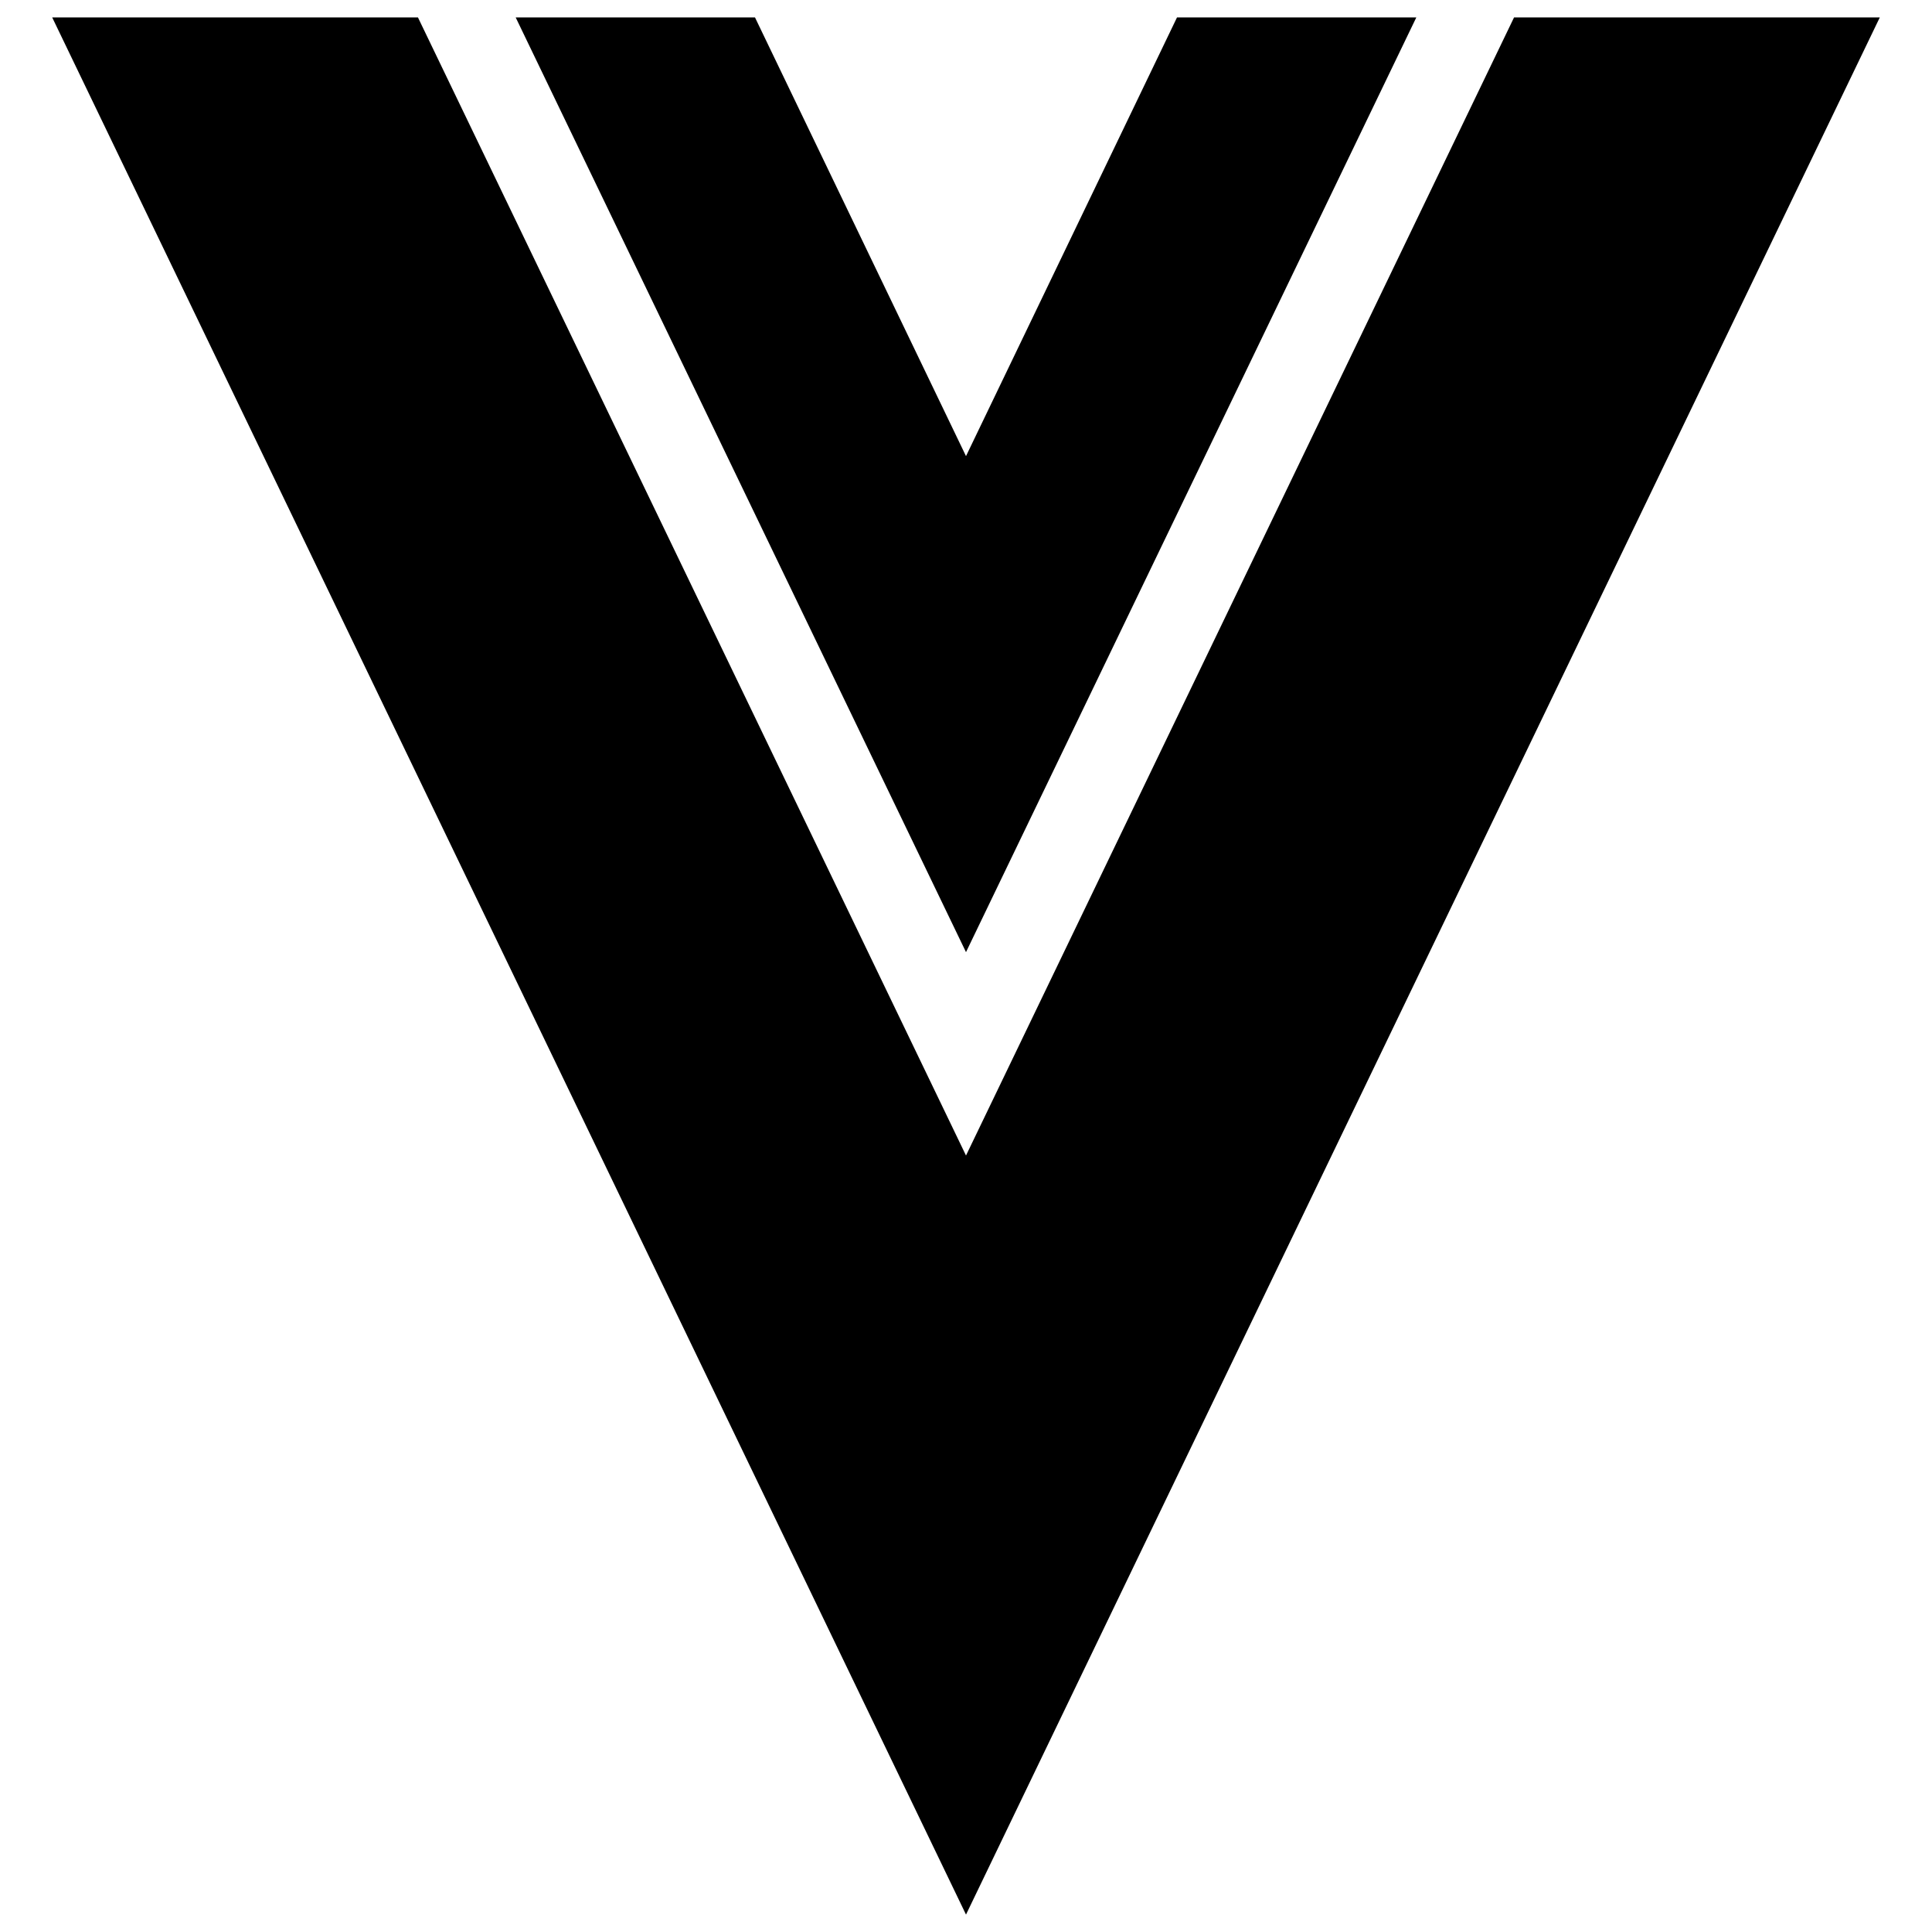 <?xml version="1.0" encoding="UTF-8" standalone="no"?>
<svg
   xmlns:dc="http://purl.org/dc/elements/1.1/"
   xmlns:cc="http://creativecommons.org/ns#"
   xmlns:rdf="http://www.w3.org/1999/02/22-rdf-syntax-ns#"
   xmlns:svg="http://www.w3.org/2000/svg"
   xmlns="http://www.w3.org/2000/svg"
   xmlns:sodipodi="http://sodipodi.sourceforge.net/DTD/sodipodi-0.dtd"
   xmlns:inkscape="http://www.inkscape.org/namespaces/inkscape"
   width="13.66"
   height="13.66"
   viewBox="0 0 13.66 13.66"
   version="1.1"
   id="svg7"
   sodipodi:docname="vue-symbolic.svg"
   inkscape:version="1.0.2 (e86c870879, 2021-01-15)">
  <defs
     id="defs11" />
  <sodipodi:namedview
     pagecolor="#ffffff"
     bordercolor="#666666"
     borderopacity="1"
     objecttolerance="10"
     gridtolerance="10"
     guidetolerance="10"
     inkscape:pageopacity="0"
     inkscape:pageshadow="2"
     inkscape:window-width="2560"
     inkscape:window-height="1376"
     id="namedview9"
     showgrid="false"
     inkscape:zoom="42"
     inkscape:cx="6.8298343"
     inkscape:cy="6.7703105"
     inkscape:window-x="0"
     inkscape:window-y="0"
     inkscape:window-maximized="1"
     inkscape:current-layer="svg7" />
  <g
     id="surface1"
     transform="translate(-5.17,-5.17)">
    <path
       style="fill:#000000;fill-opacity:1;fill-rule:nonzero;stroke:none"
       d="M 12,11.902 15.184,5.293 H 13.492 L 12,8.395 10.508,5.293 H 8.816 Z m 0,0"
       id="path2" />
    <path
       style="fill:#000000;fill-opacity:1;fill-rule:nonzero;stroke:none"
       d="M 15.875,5.293 12,13.34 8.125,5.293 H 5.539 L 12,18.707 18.461,5.293 Z m 0,0"
       id="path4" />
  </g>
</svg>
